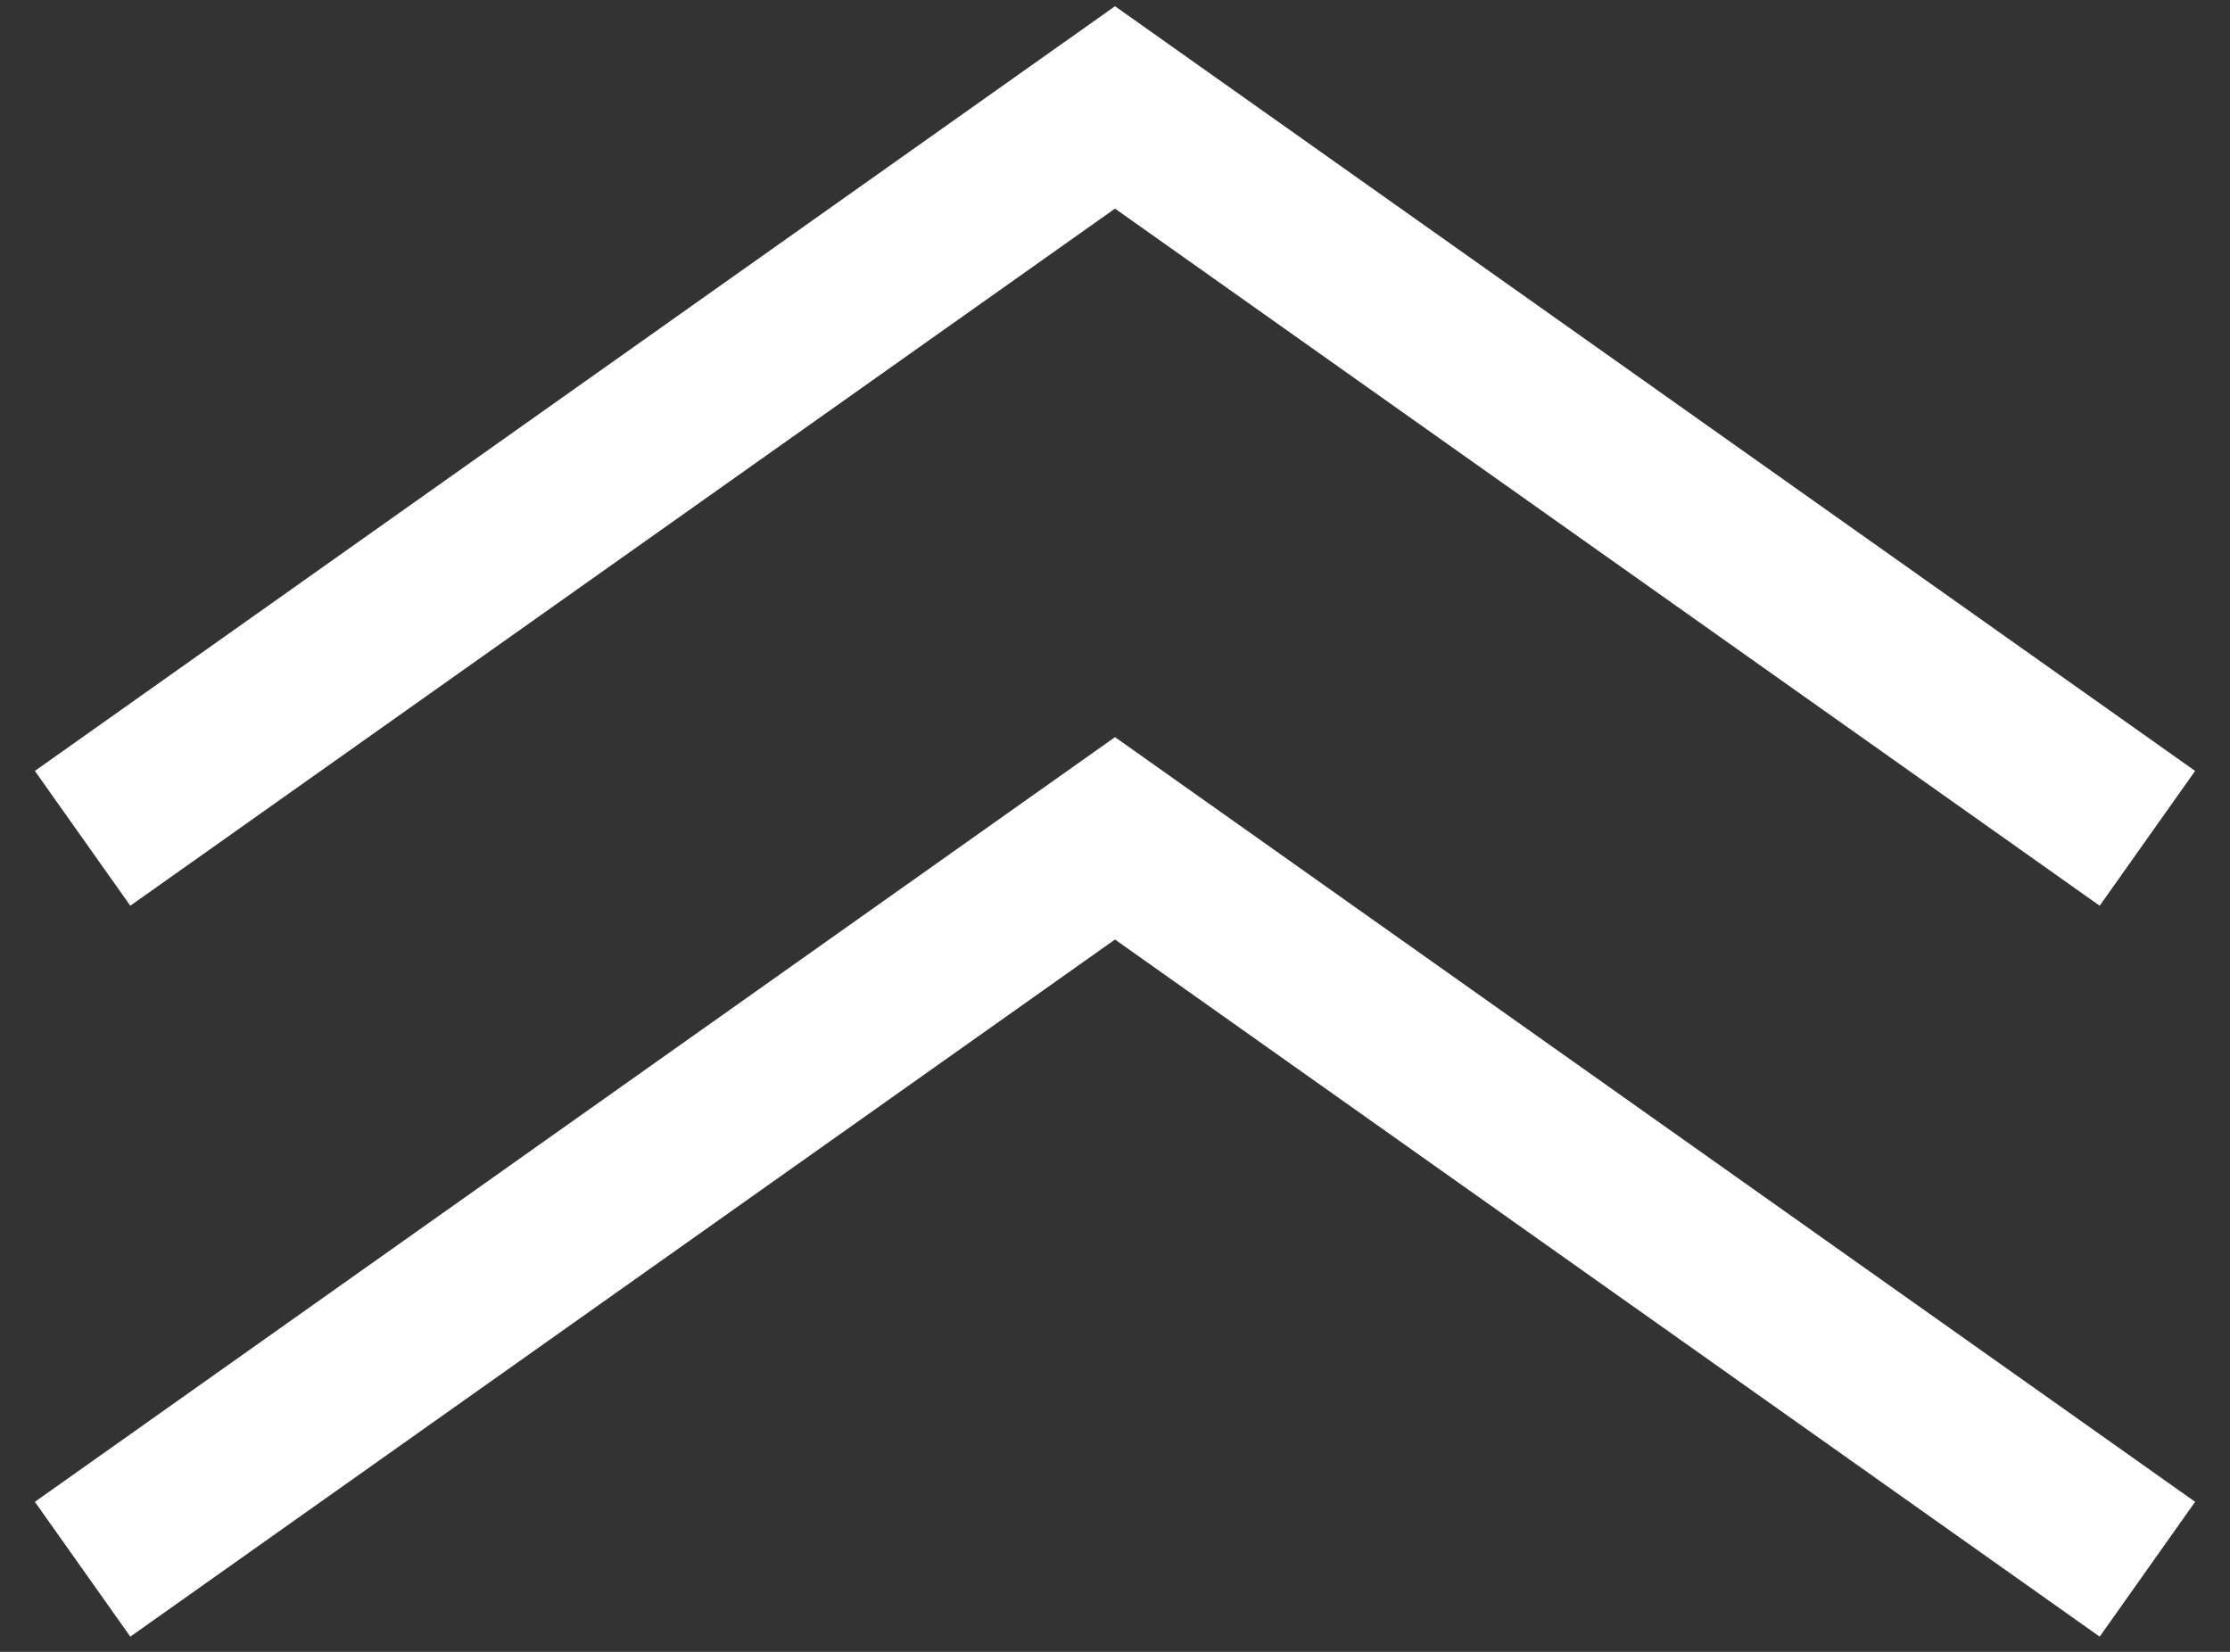 <?xml version="1.0" encoding="UTF-8"?>
<svg width="54px" height="40px" viewBox="0 0 54 40" version="1.1" xmlns="http://www.w3.org/2000/svg" xmlns:xlink="http://www.w3.org/1999/xlink">
    <rect x="0" y="0" width="54" height="40" fill="#333333" stroke="none"/>
    <!-- Generator: Sketch 47.1 (45422) - http://www.bohemiancoding.com/sketch -->
    <title>Arrow Copy</title>
    <desc>Created with Sketch.</desc>
    <defs></defs>
    <g id="Welcome" stroke="none" stroke-width="1" fill="none" fill-rule="evenodd">
        <g id="Desktop" transform="translate(-431, -303)" stroke-width="4" stroke="#FFFFFF">
            <g id="Arrow-Copy" transform="translate(458, 323) scale(1, -1) translate(-458, -323) translate(433, 305)">
                <polyline id="Triangle" transform="translate(25, 8.85) scale(1, -1) translate(-25, -8.85) " points="0 17.699 25 0 50 17.699"></polyline>
                <polyline id="Triangle-Copy" transform="translate(25, 26.549) scale(1, -1) translate(-25, -26.549) " points="0 35.398 25 17.699 50 35.398"></polyline>
            </g>
        </g>
    </g>
</svg>